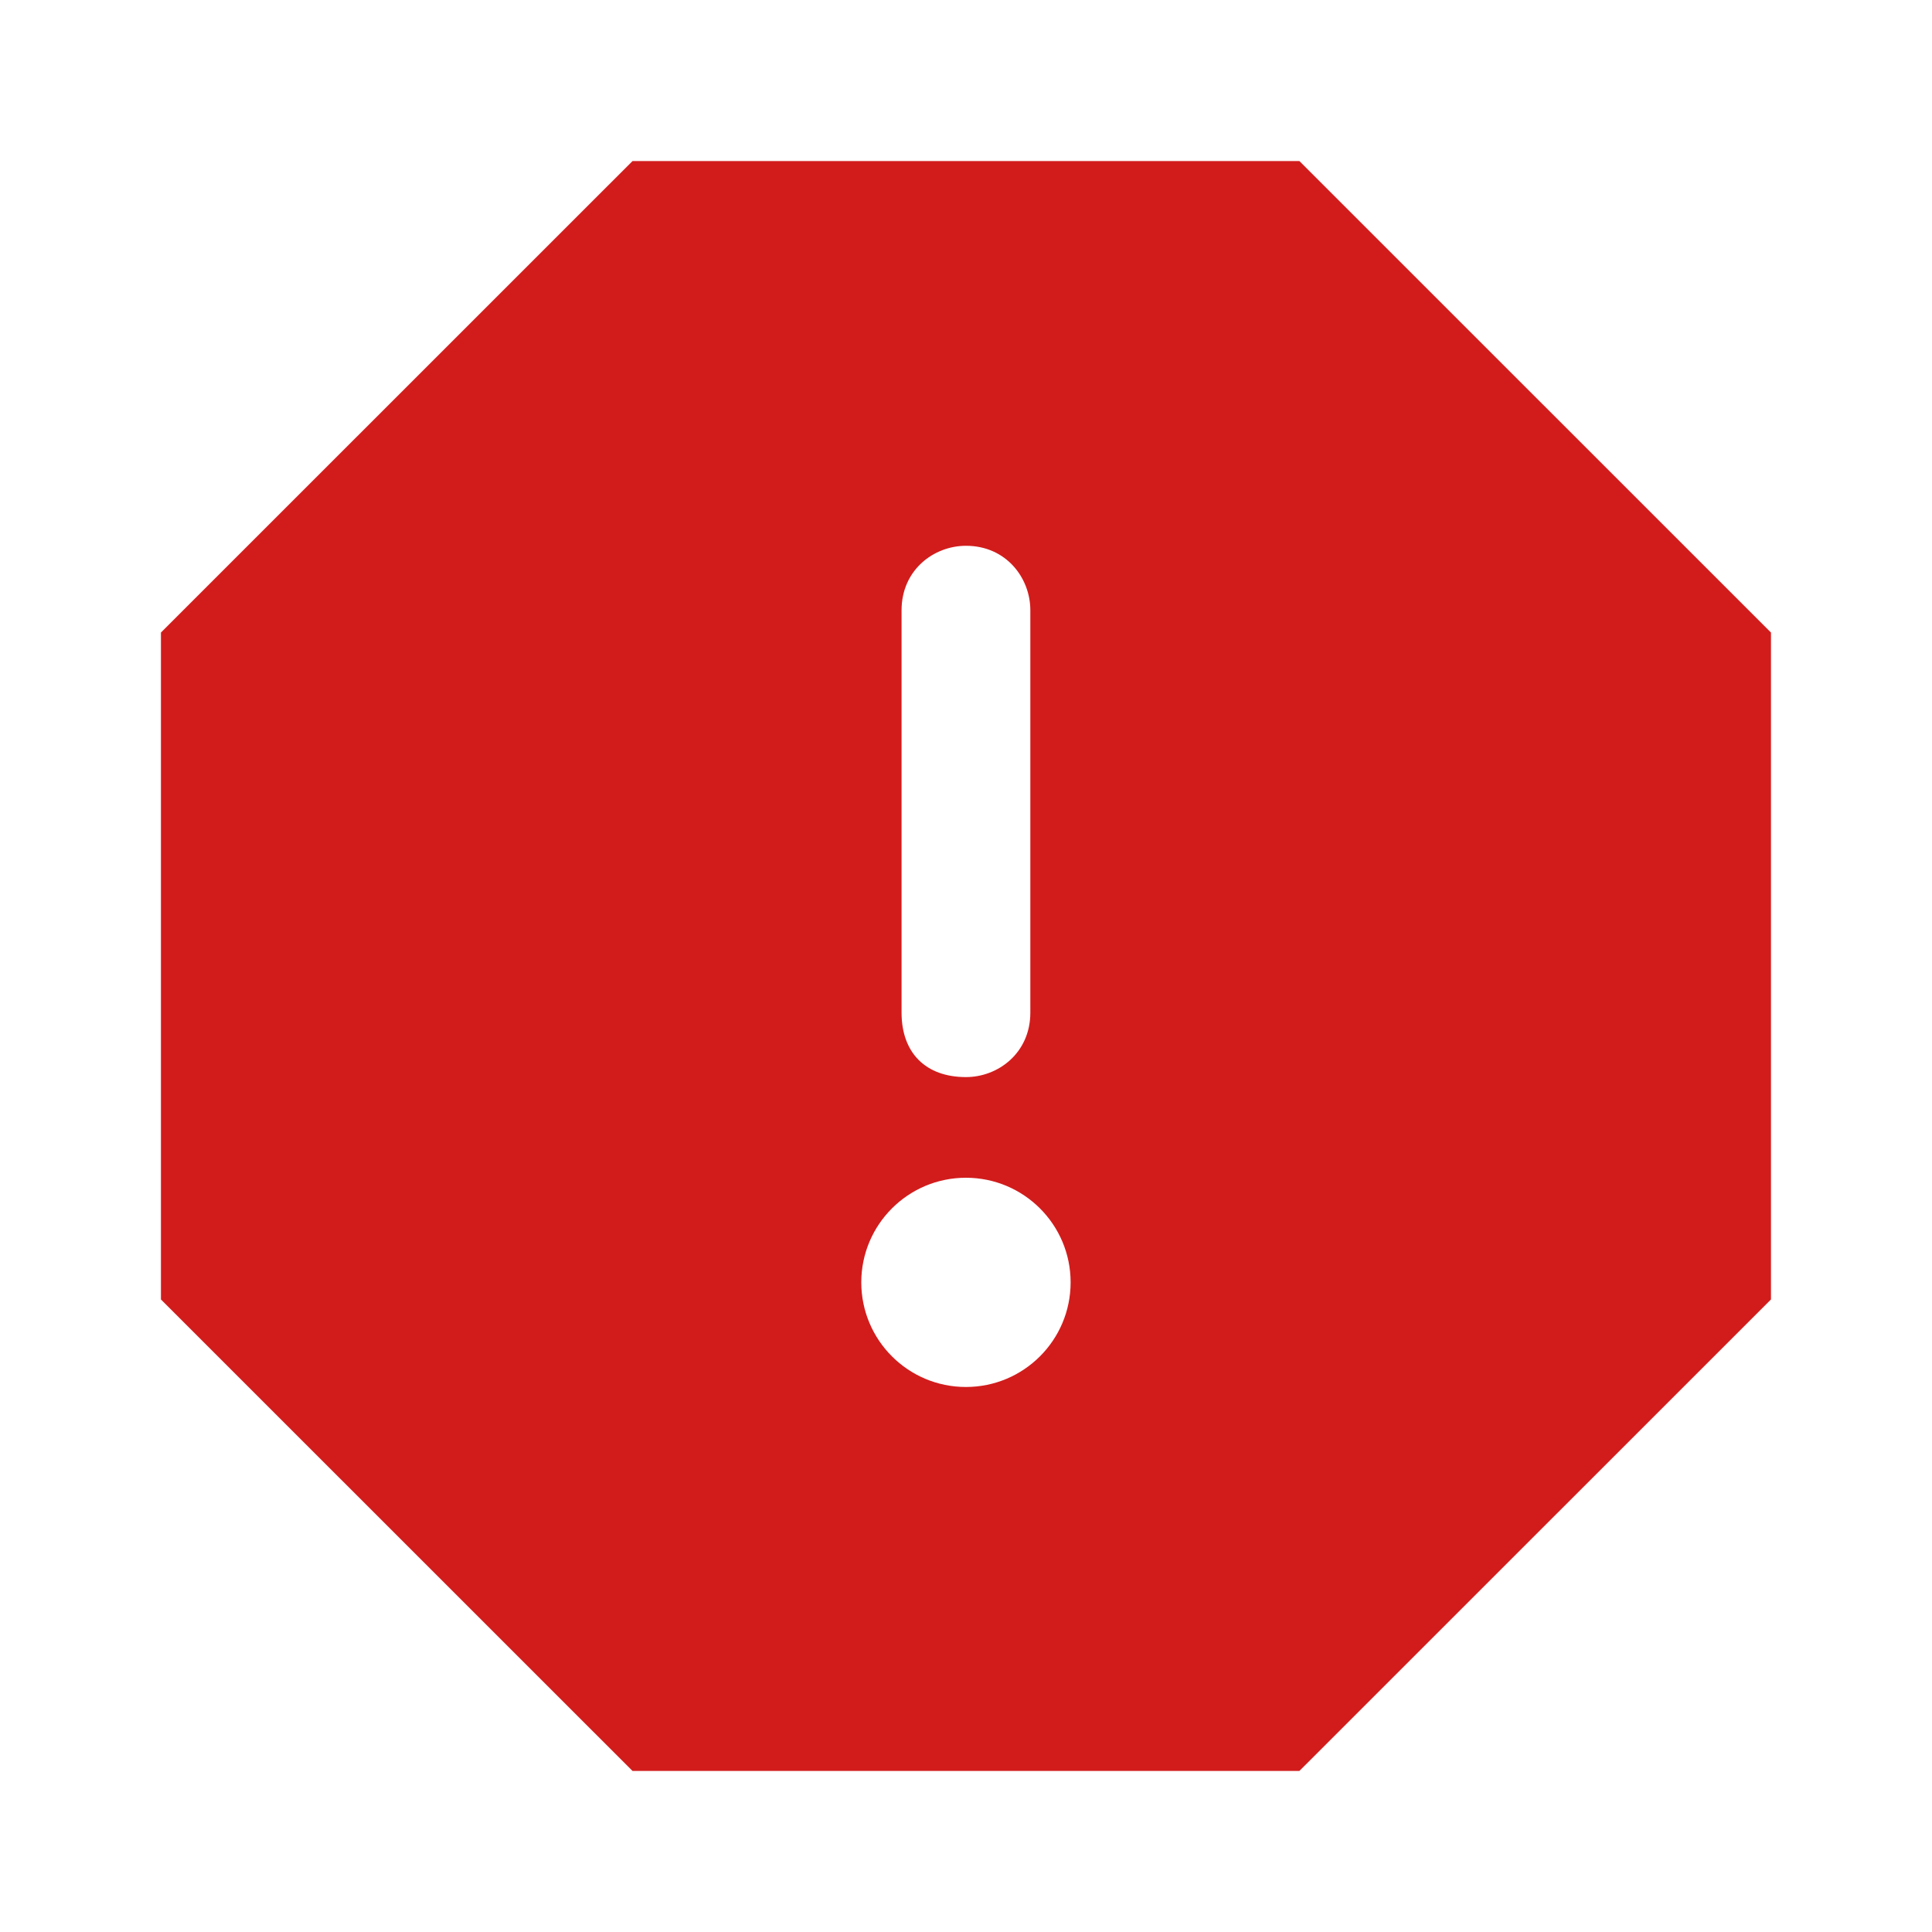 <svg width="20" height="20" viewBox="0 0 20 20" fill="none" xmlns="http://www.w3.org/2000/svg">
<path d="M13.451 1.667H6.548L1.666 6.548V13.452L6.548 18.333H13.451L18.333 13.452V6.548L13.451 1.667ZM10 5.65C10.416 5.65 10.666 5.983 10.666 6.317V10.483C10.666 10.9 10.333 11.15 10 11.15C9.583 11.15 9.333 10.9 9.333 10.483V6.317C9.333 5.9 9.666 5.65 10 5.65ZM11.083 13.275C11.083 13.873 10.598 14.358 9.999 14.358C9.401 14.358 8.916 13.873 8.916 13.275C8.916 12.677 9.401 12.192 9.999 12.192C10.598 12.192 11.083 12.677 11.083 13.275Z" fill="#D21C1C"/>
</svg>
